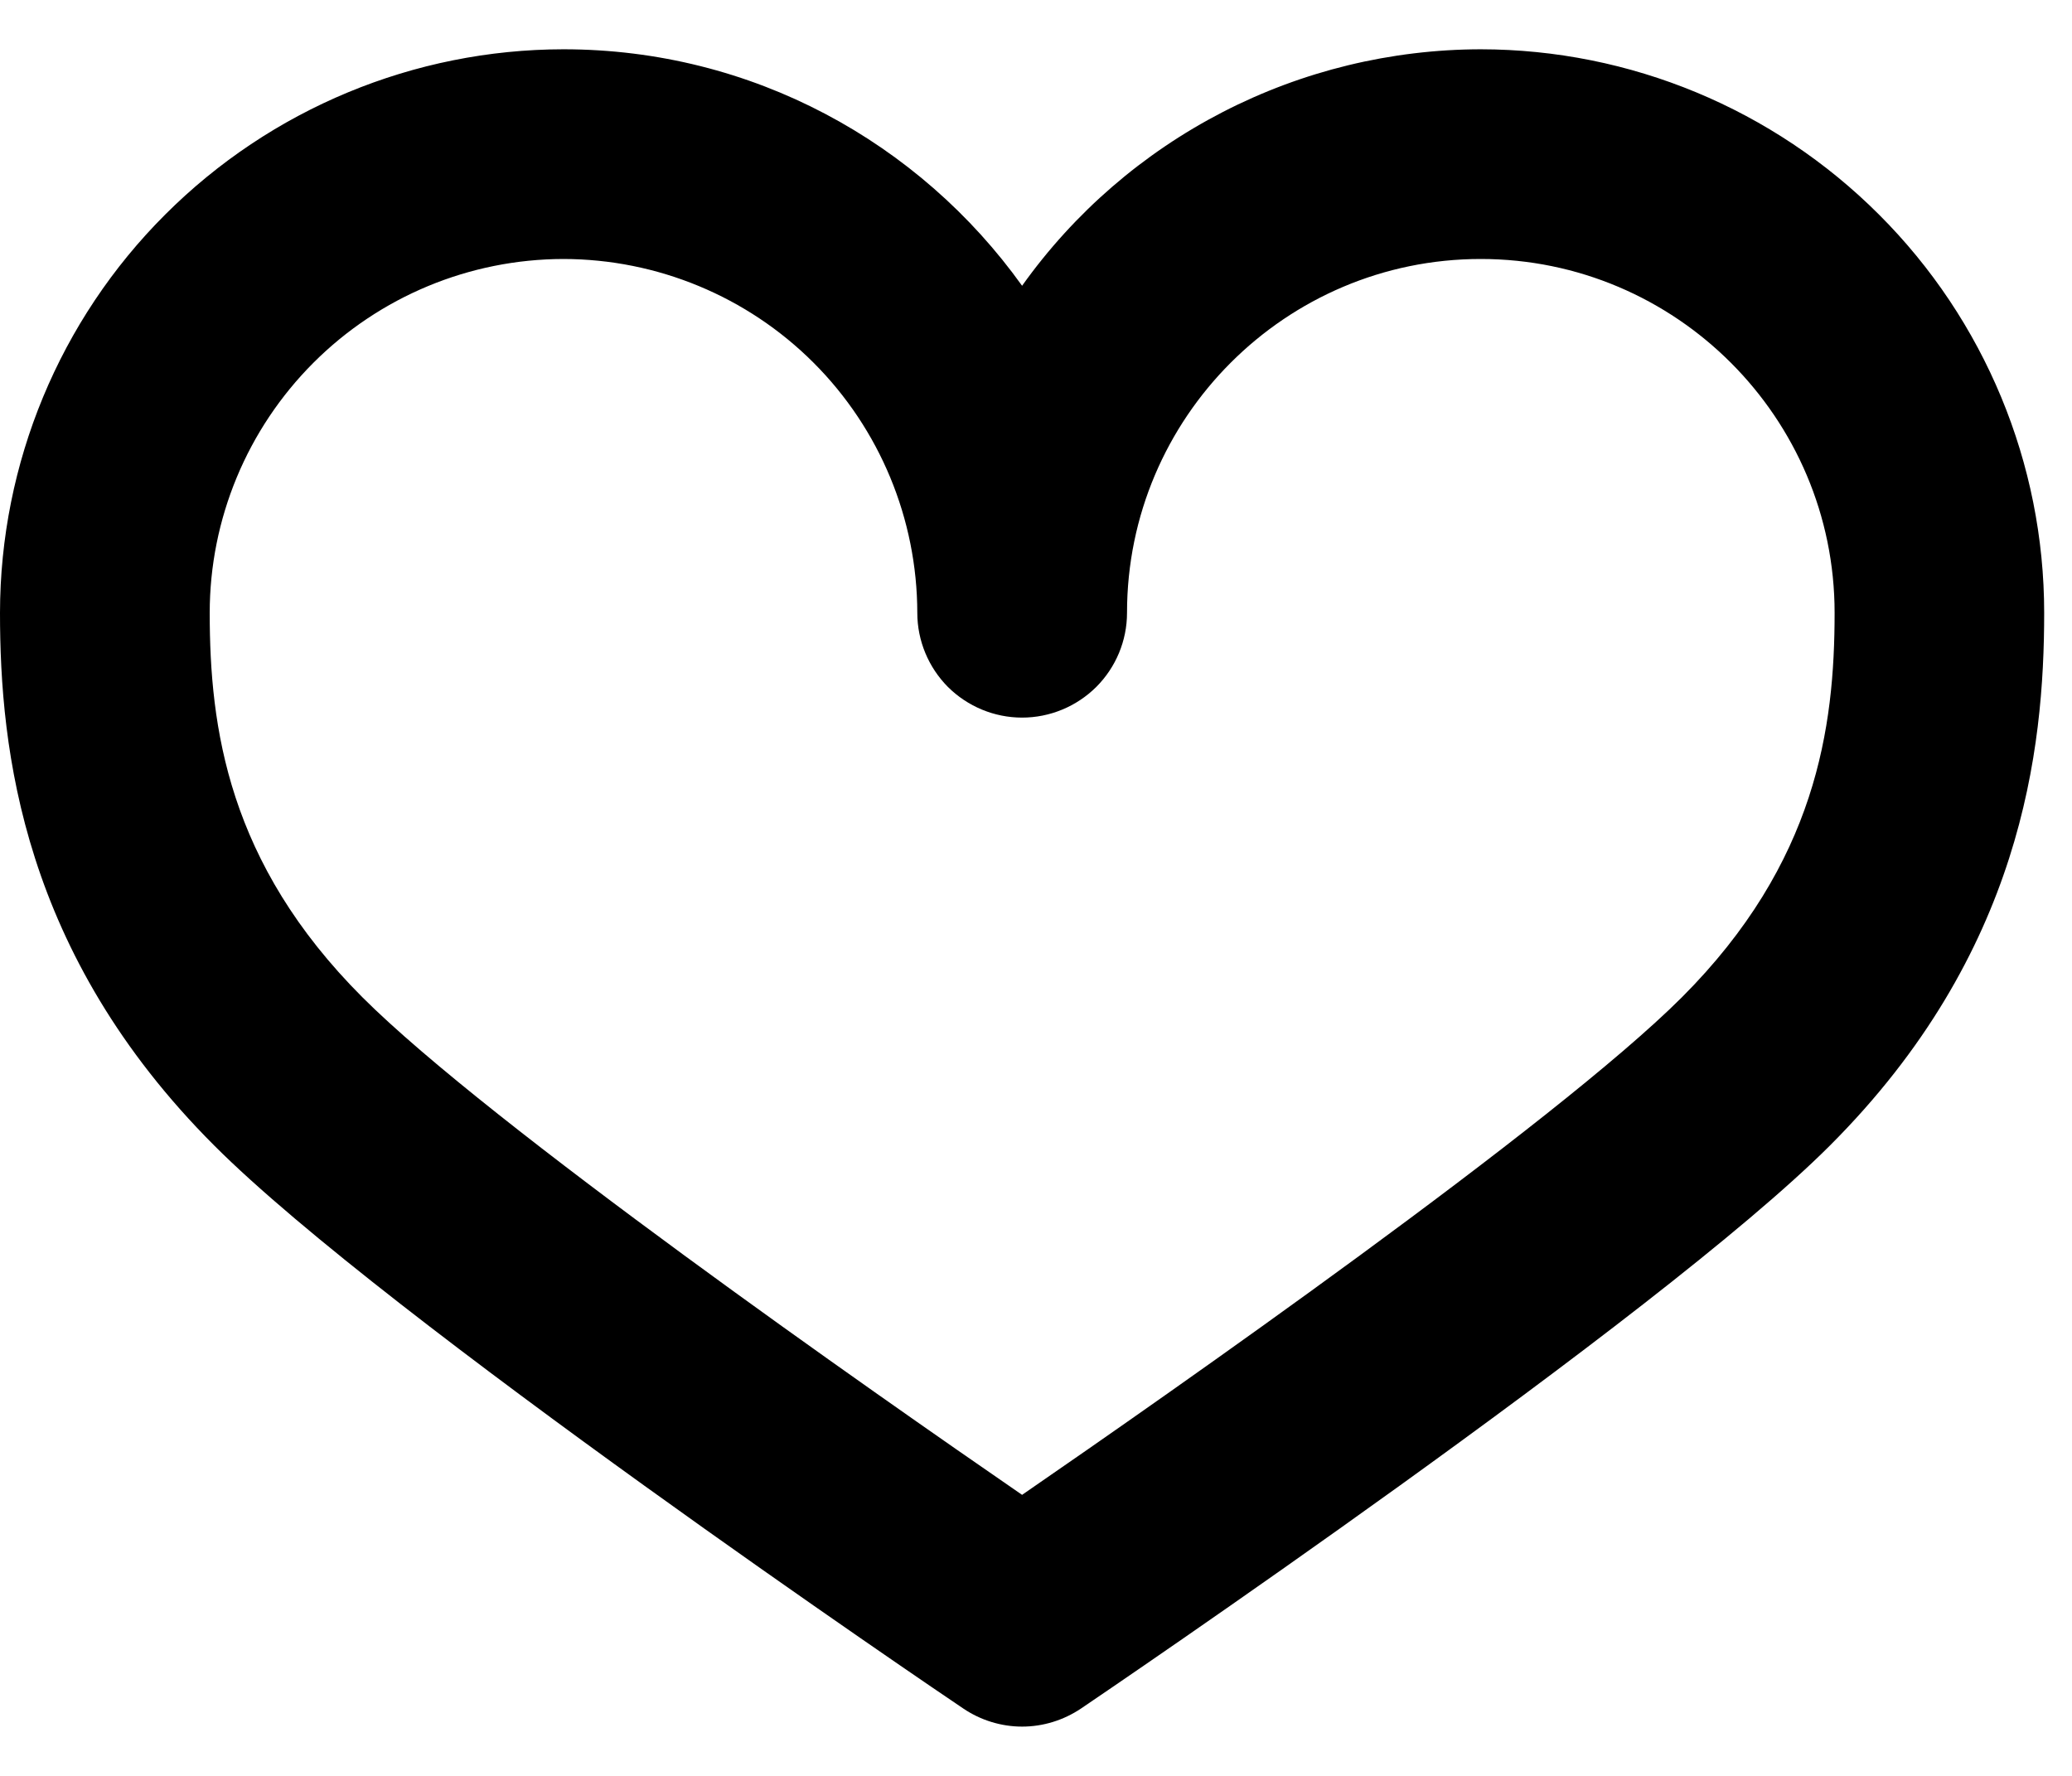 <svg width="14" height="12" viewBox="0 0 14 12" fill="none" xmlns="http://www.w3.org/2000/svg">
<path d="M6.906 11.667C6.765 11.667 6.626 11.624 6.509 11.545C6.349 11.438 2.607 8.903 1.447 7.74C0.15 6.443 0 5.065 0 4.141C0.001 3.131 0.402 2.163 1.116 1.45C1.83 0.736 2.798 0.334 3.807 0.333C5.084 0.333 6.214 0.964 6.906 1.931C7.258 1.437 7.723 1.035 8.262 0.757C8.801 0.479 9.399 0.334 10.005 0.333C11.015 0.334 11.982 0.736 12.696 1.45C13.41 2.163 13.812 3.131 13.812 4.141C13.812 5.065 13.662 6.443 12.365 7.74C11.203 8.903 7.462 11.438 7.304 11.545C7.186 11.624 7.048 11.667 6.906 11.667ZM3.807 1.75C3.173 1.751 2.566 2.003 2.118 2.451C1.67 2.899 1.417 3.507 1.417 4.141C1.417 4.915 1.539 5.829 2.449 6.739C3.307 7.597 5.907 9.413 6.906 10.101C7.905 9.413 10.505 7.597 11.364 6.739C12.273 5.829 12.396 4.915 12.396 4.141C12.396 2.822 11.323 1.75 10.005 1.75C8.687 1.75 7.615 2.822 7.615 4.141C7.615 4.329 7.54 4.509 7.407 4.642C7.274 4.774 7.094 4.849 6.906 4.849C6.718 4.849 6.538 4.774 6.405 4.642C6.273 4.509 6.198 4.329 6.198 4.141C6.197 3.507 5.945 2.899 5.497 2.451C5.049 2.003 4.441 1.751 3.807 1.75Z" fill="black"/>
</svg>
